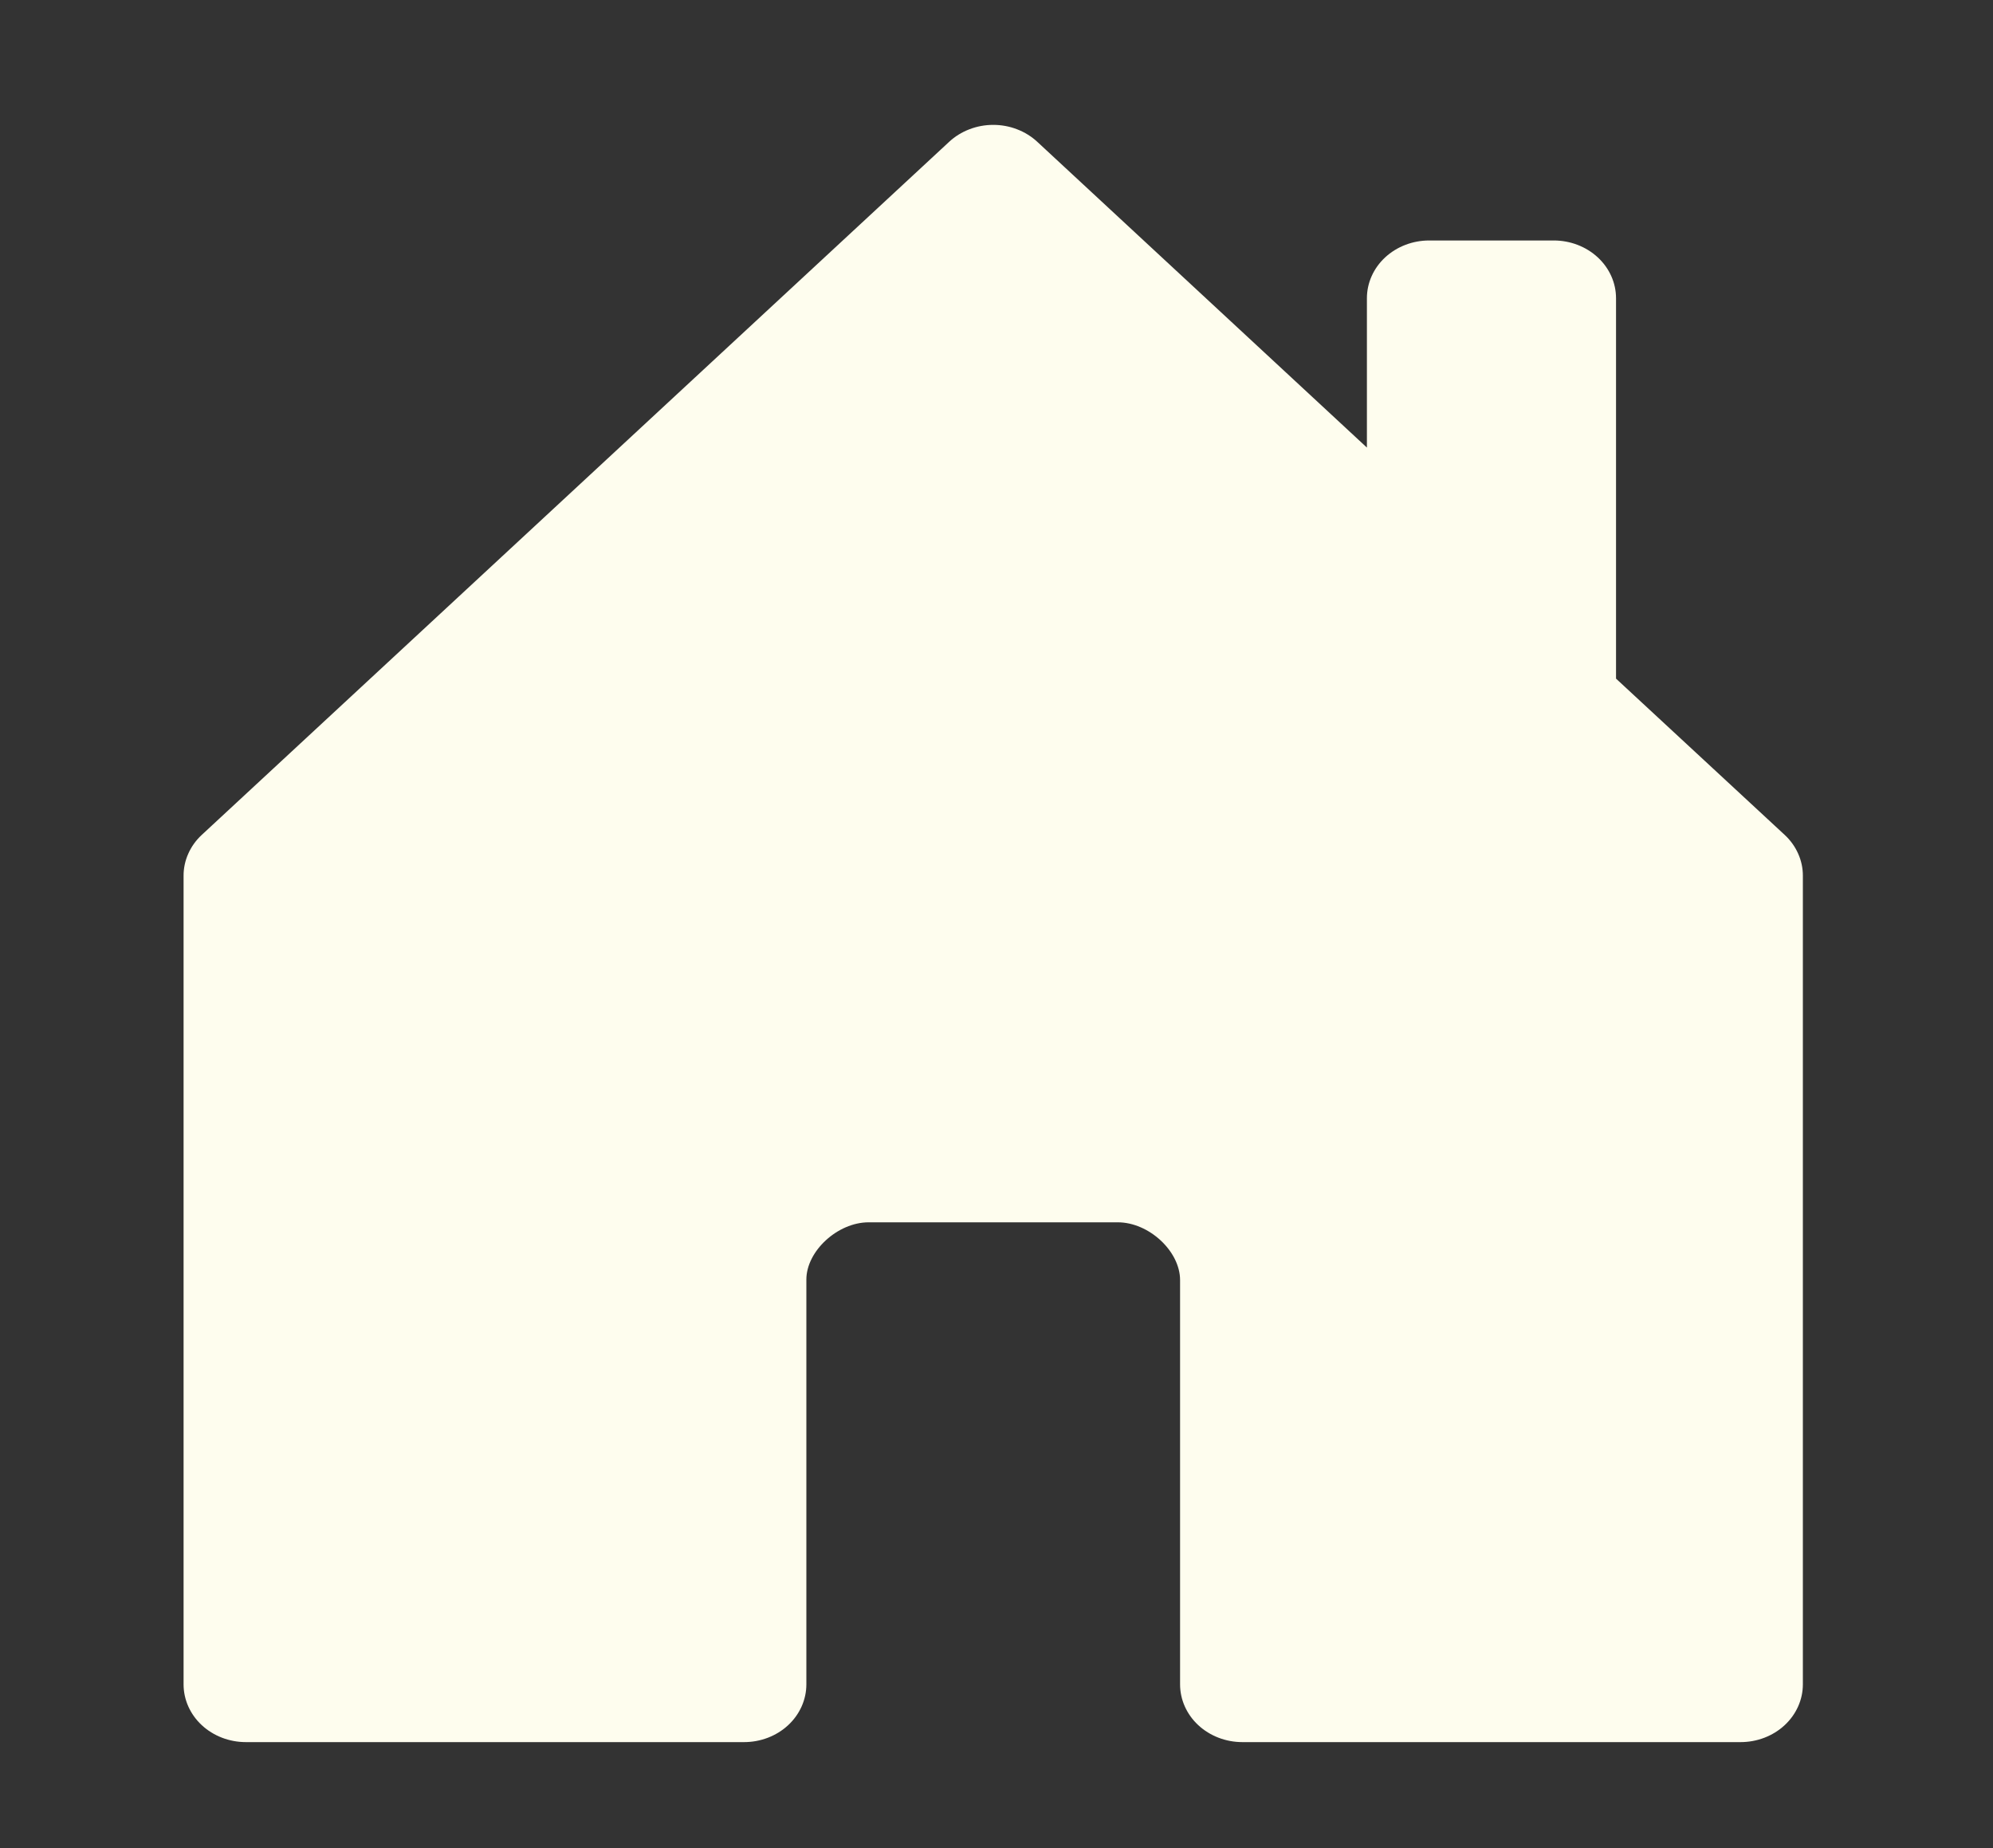 <svg width="55" height="51" viewBox="0 0 55 51" fill="none" xmlns="http://www.w3.org/2000/svg">
<rect x="0" y="0" width="55" height="51" fill="#333333" stroke="none"/>
<path d="M22.253 46.48V35.308C22.253 34.527 23.113 33.73 23.972 33.73H30.847C31.706 33.73 32.566 34.527 32.566 35.324V46.48C32.566 46.903 32.747 47.308 33.069 47.607C33.392 47.906 33.829 48.074 34.285 48.074H48.035C48.49 48.074 48.928 47.906 49.25 47.607C49.572 47.308 49.753 46.903 49.753 46.48V24.168C49.754 23.958 49.71 23.751 49.623 23.557C49.537 23.363 49.411 23.187 49.251 23.039L44.597 18.727V8.23C44.597 7.807 44.416 7.402 44.094 7.103C43.771 6.804 43.334 6.636 42.878 6.636H39.441C38.985 6.636 38.548 6.804 38.225 7.103C37.903 7.402 37.722 7.807 37.722 8.23V12.351L28.626 3.914C28.467 3.766 28.277 3.648 28.068 3.568C27.86 3.487 27.636 3.446 27.41 3.446C27.183 3.446 26.96 3.487 26.751 3.568C26.542 3.648 26.352 3.766 26.193 3.914L5.568 23.039C5.408 23.187 5.282 23.363 5.196 23.557C5.109 23.751 5.065 23.958 5.066 24.168V46.48C5.066 46.903 5.247 47.308 5.569 47.607C5.892 47.906 6.329 48.074 6.785 48.074H20.535C20.99 48.074 21.428 47.906 21.75 47.607C22.072 47.308 22.253 46.903 22.253 46.48Z" fill="#FEFDEE"/>
</svg>
